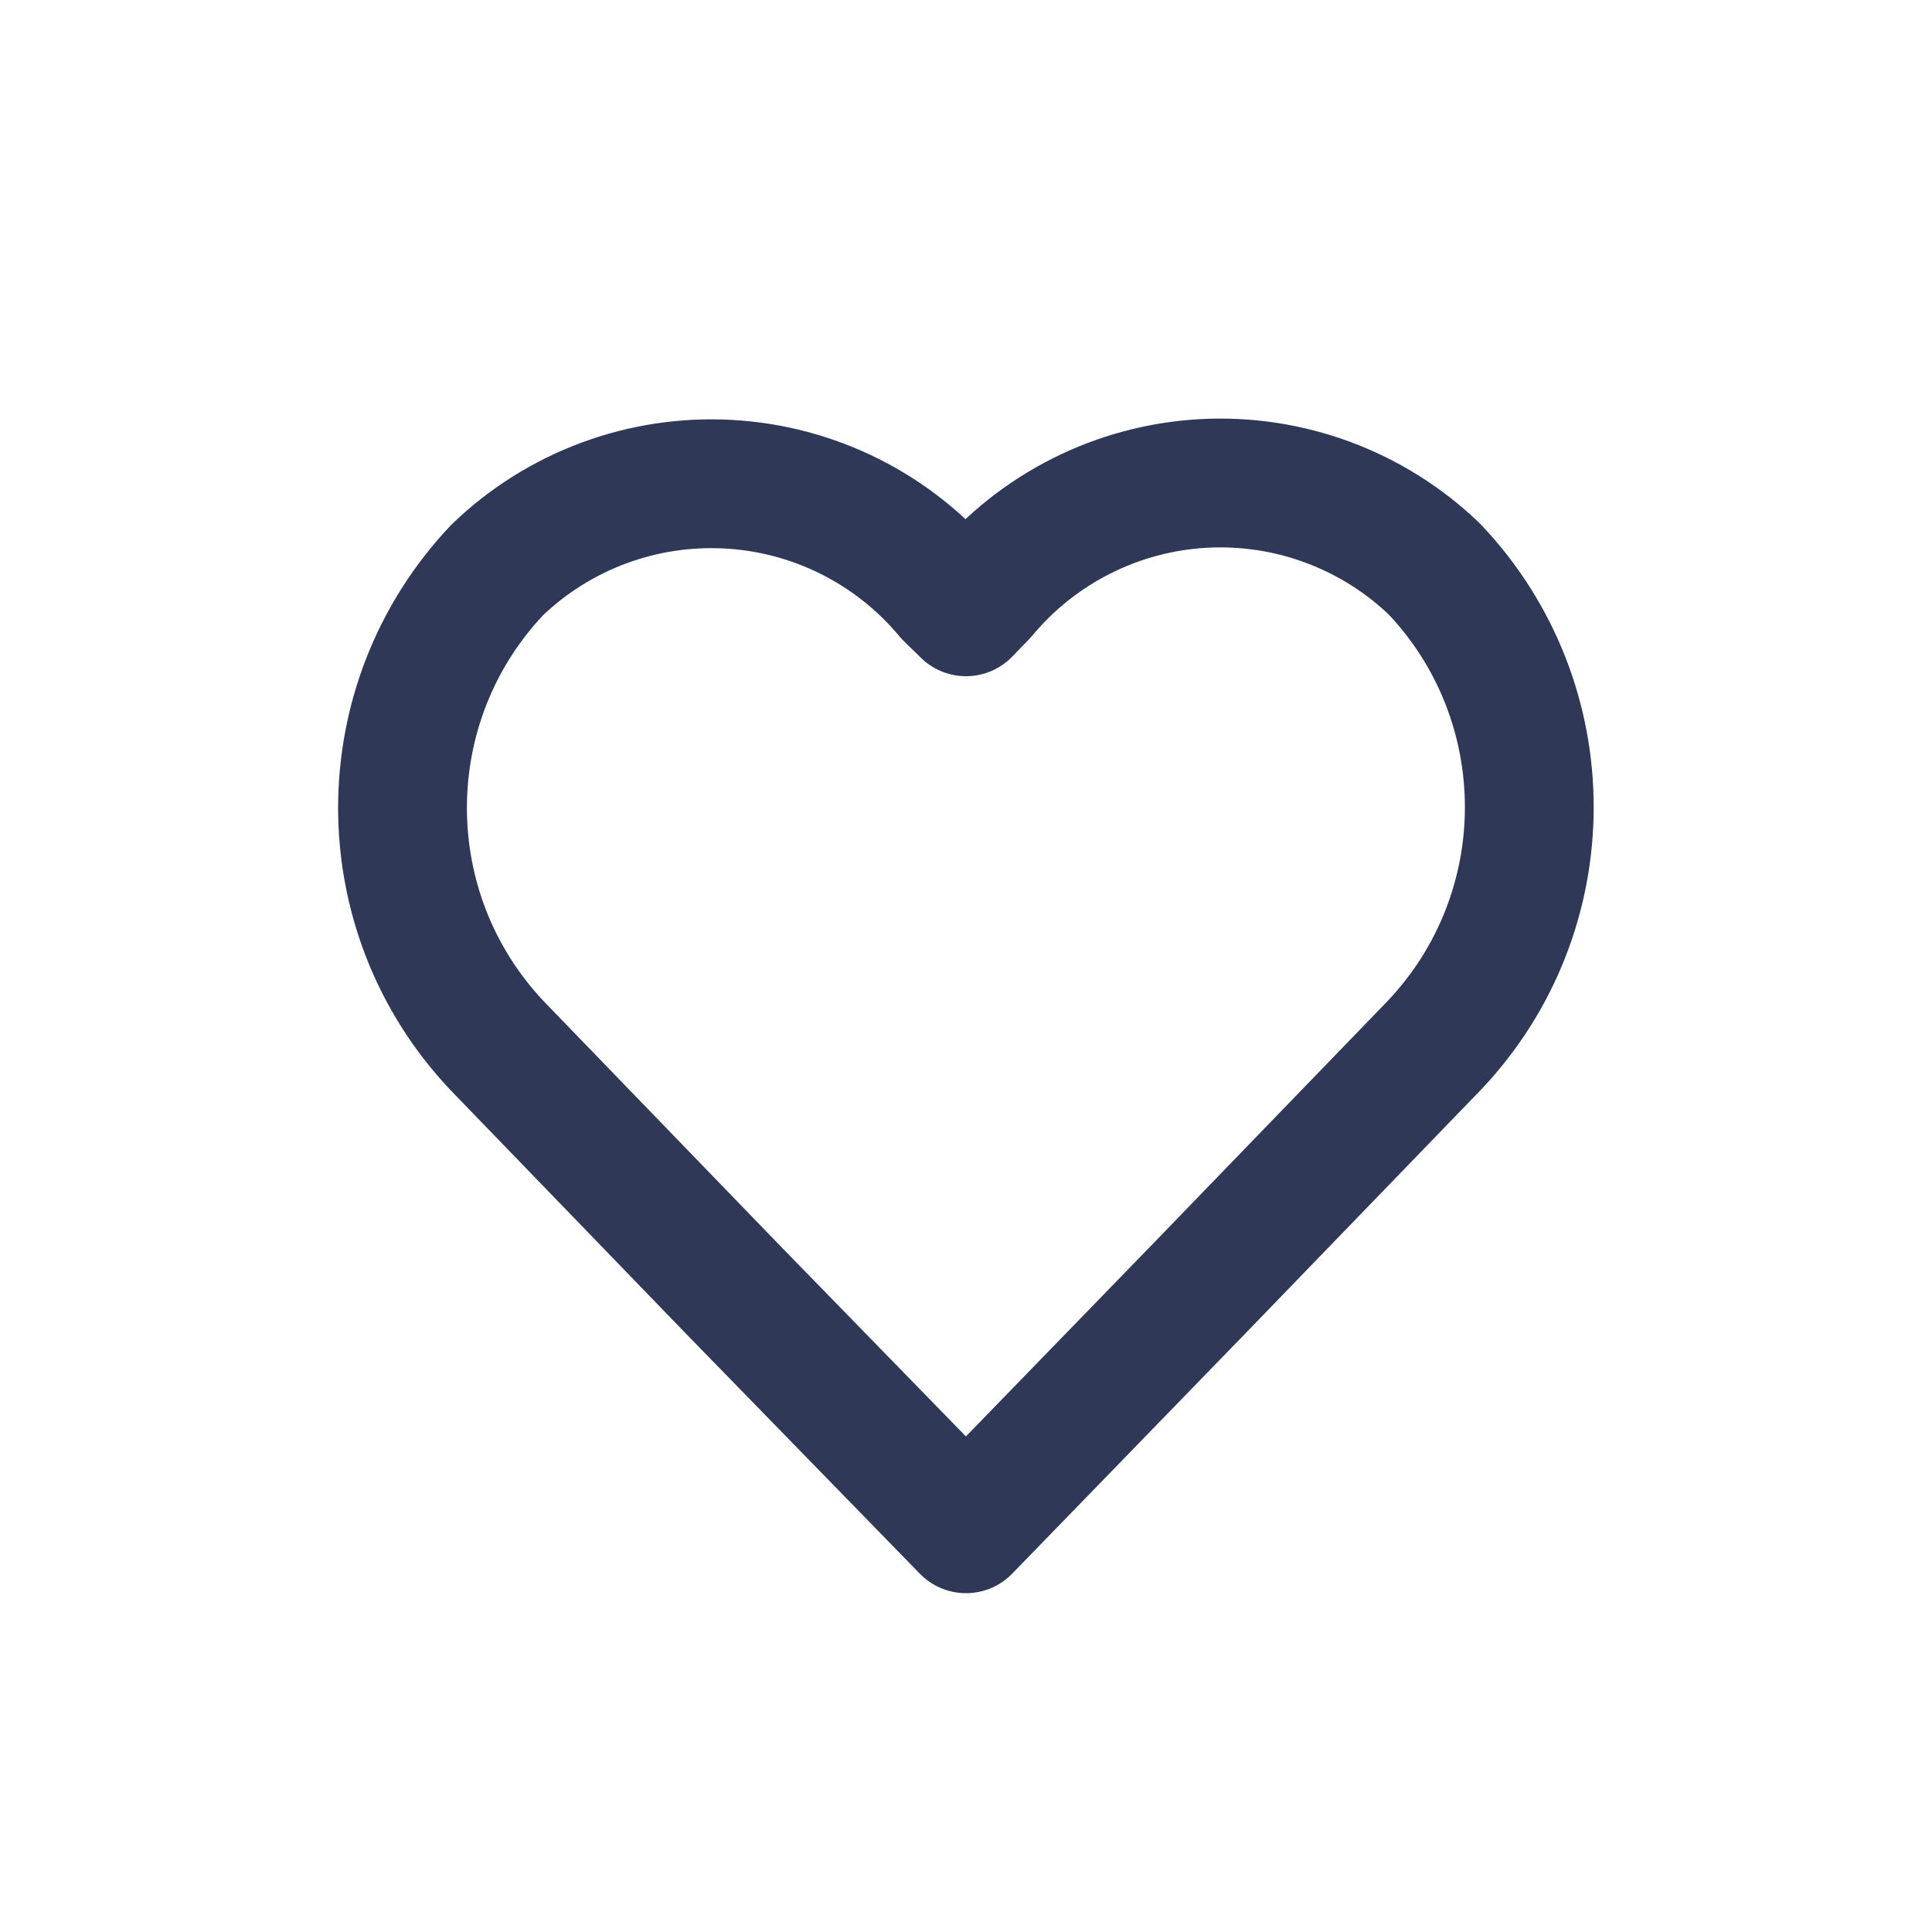 <svg width="30" height="30" viewBox="0 0 30 30" fill="none" xmlns="http://www.w3.org/2000/svg">
<path fill-rule="evenodd" clip-rule="evenodd" d="M15 23.739L11.346 19.989L7.721 16.239C5.76 14.166 5.76 10.923 7.721 8.85C8.681 7.927 9.982 7.445 11.312 7.519C12.642 7.592 13.881 8.215 14.733 9.239L15 9.5L15.263 9.228C16.116 8.204 17.355 7.581 18.685 7.507C20.015 7.434 21.316 7.916 22.276 8.839C24.237 10.911 24.237 14.155 22.276 16.228L18.651 19.978L15 23.739Z" stroke="#303857" stroke-width="2" stroke-linecap="round" stroke-linejoin="round"/>
</svg>
